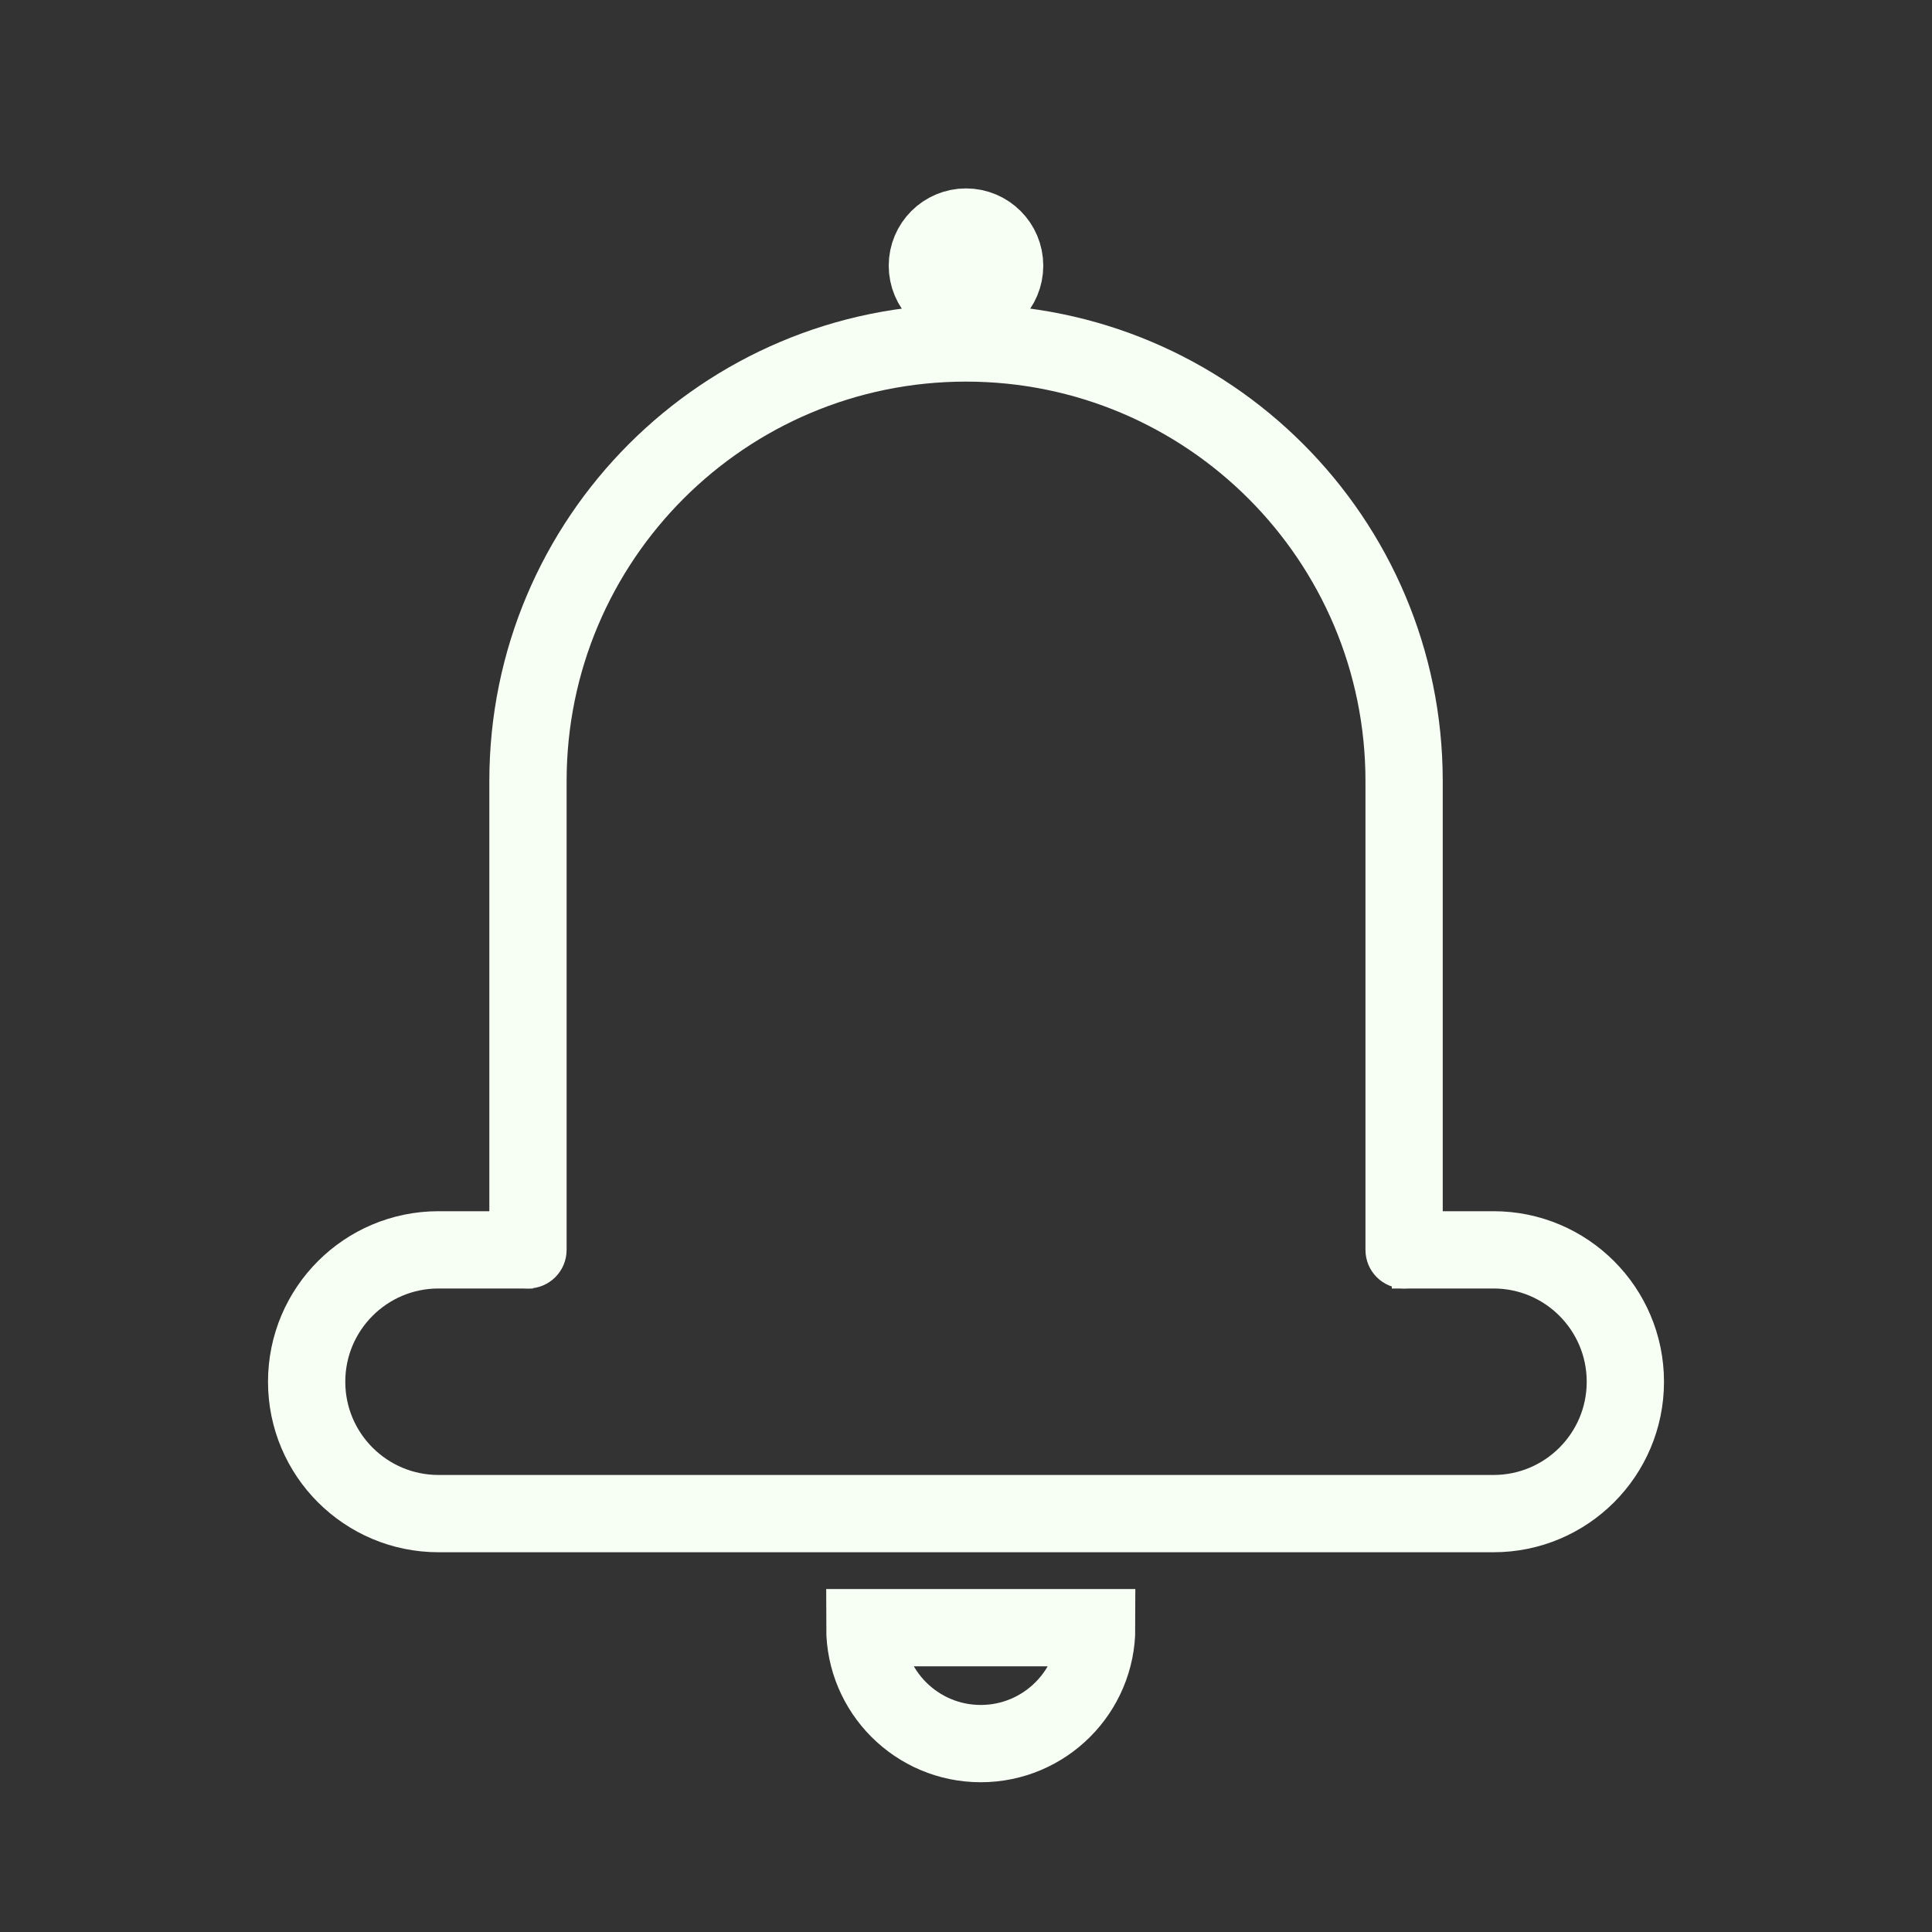 <svg width="25" height="25" viewBox="0 0 25 25" fill="none" xmlns="http://www.w3.org/2000/svg">
<rect x="0" y="0" width="25" height="25" fill="#333333" stroke="none"/>
<path d="M17.669 16.173C17.669 16.45 17.892 16.673 18.169 16.673C18.445 16.673 18.669 16.45 18.669 16.173H17.669ZM6.332 16.173C6.332 16.45 6.555 16.673 6.832 16.673C7.108 16.673 7.332 16.45 7.332 16.173H6.332ZM7.332 16.173V10.107H6.332V16.173H7.332ZM17.669 10.107V13.831H18.669V10.107H17.669ZM17.669 13.831V16.173H18.669V13.831H17.669ZM12.5 4.938C15.354 4.938 17.669 7.252 17.669 10.107H18.669C18.669 6.7 15.907 3.938 12.5 3.938V4.938ZM12.5 3.938C9.093 3.938 6.332 6.7 6.332 10.107H7.332C7.332 7.252 9.646 4.938 12.5 4.938V3.938Z" fill="#F7FFF5"/>
<path d="M6.899 16.173H5.675C4.732 16.173 3.968 16.937 3.968 17.88V17.88C3.968 18.822 4.732 19.586 5.675 19.586H19.326C20.268 19.586 21.032 18.822 21.032 17.88V17.88C21.032 16.937 20.268 16.173 19.326 16.173H18.01" stroke="#F7FFF5"/>
<circle cx="12.5" cy="3.438" r="0.5" stroke="#F7FFF5"/>
<path d="M14.191 21.062C14.191 21.89 13.519 22.562 12.691 22.562C11.863 22.562 11.191 21.89 11.191 21.062C12.691 21.062 11.863 21.062 12.691 21.062C13.519 21.062 12.691 21.062 14.191 21.062Z" stroke="#F7FFF5"/>
</svg>
